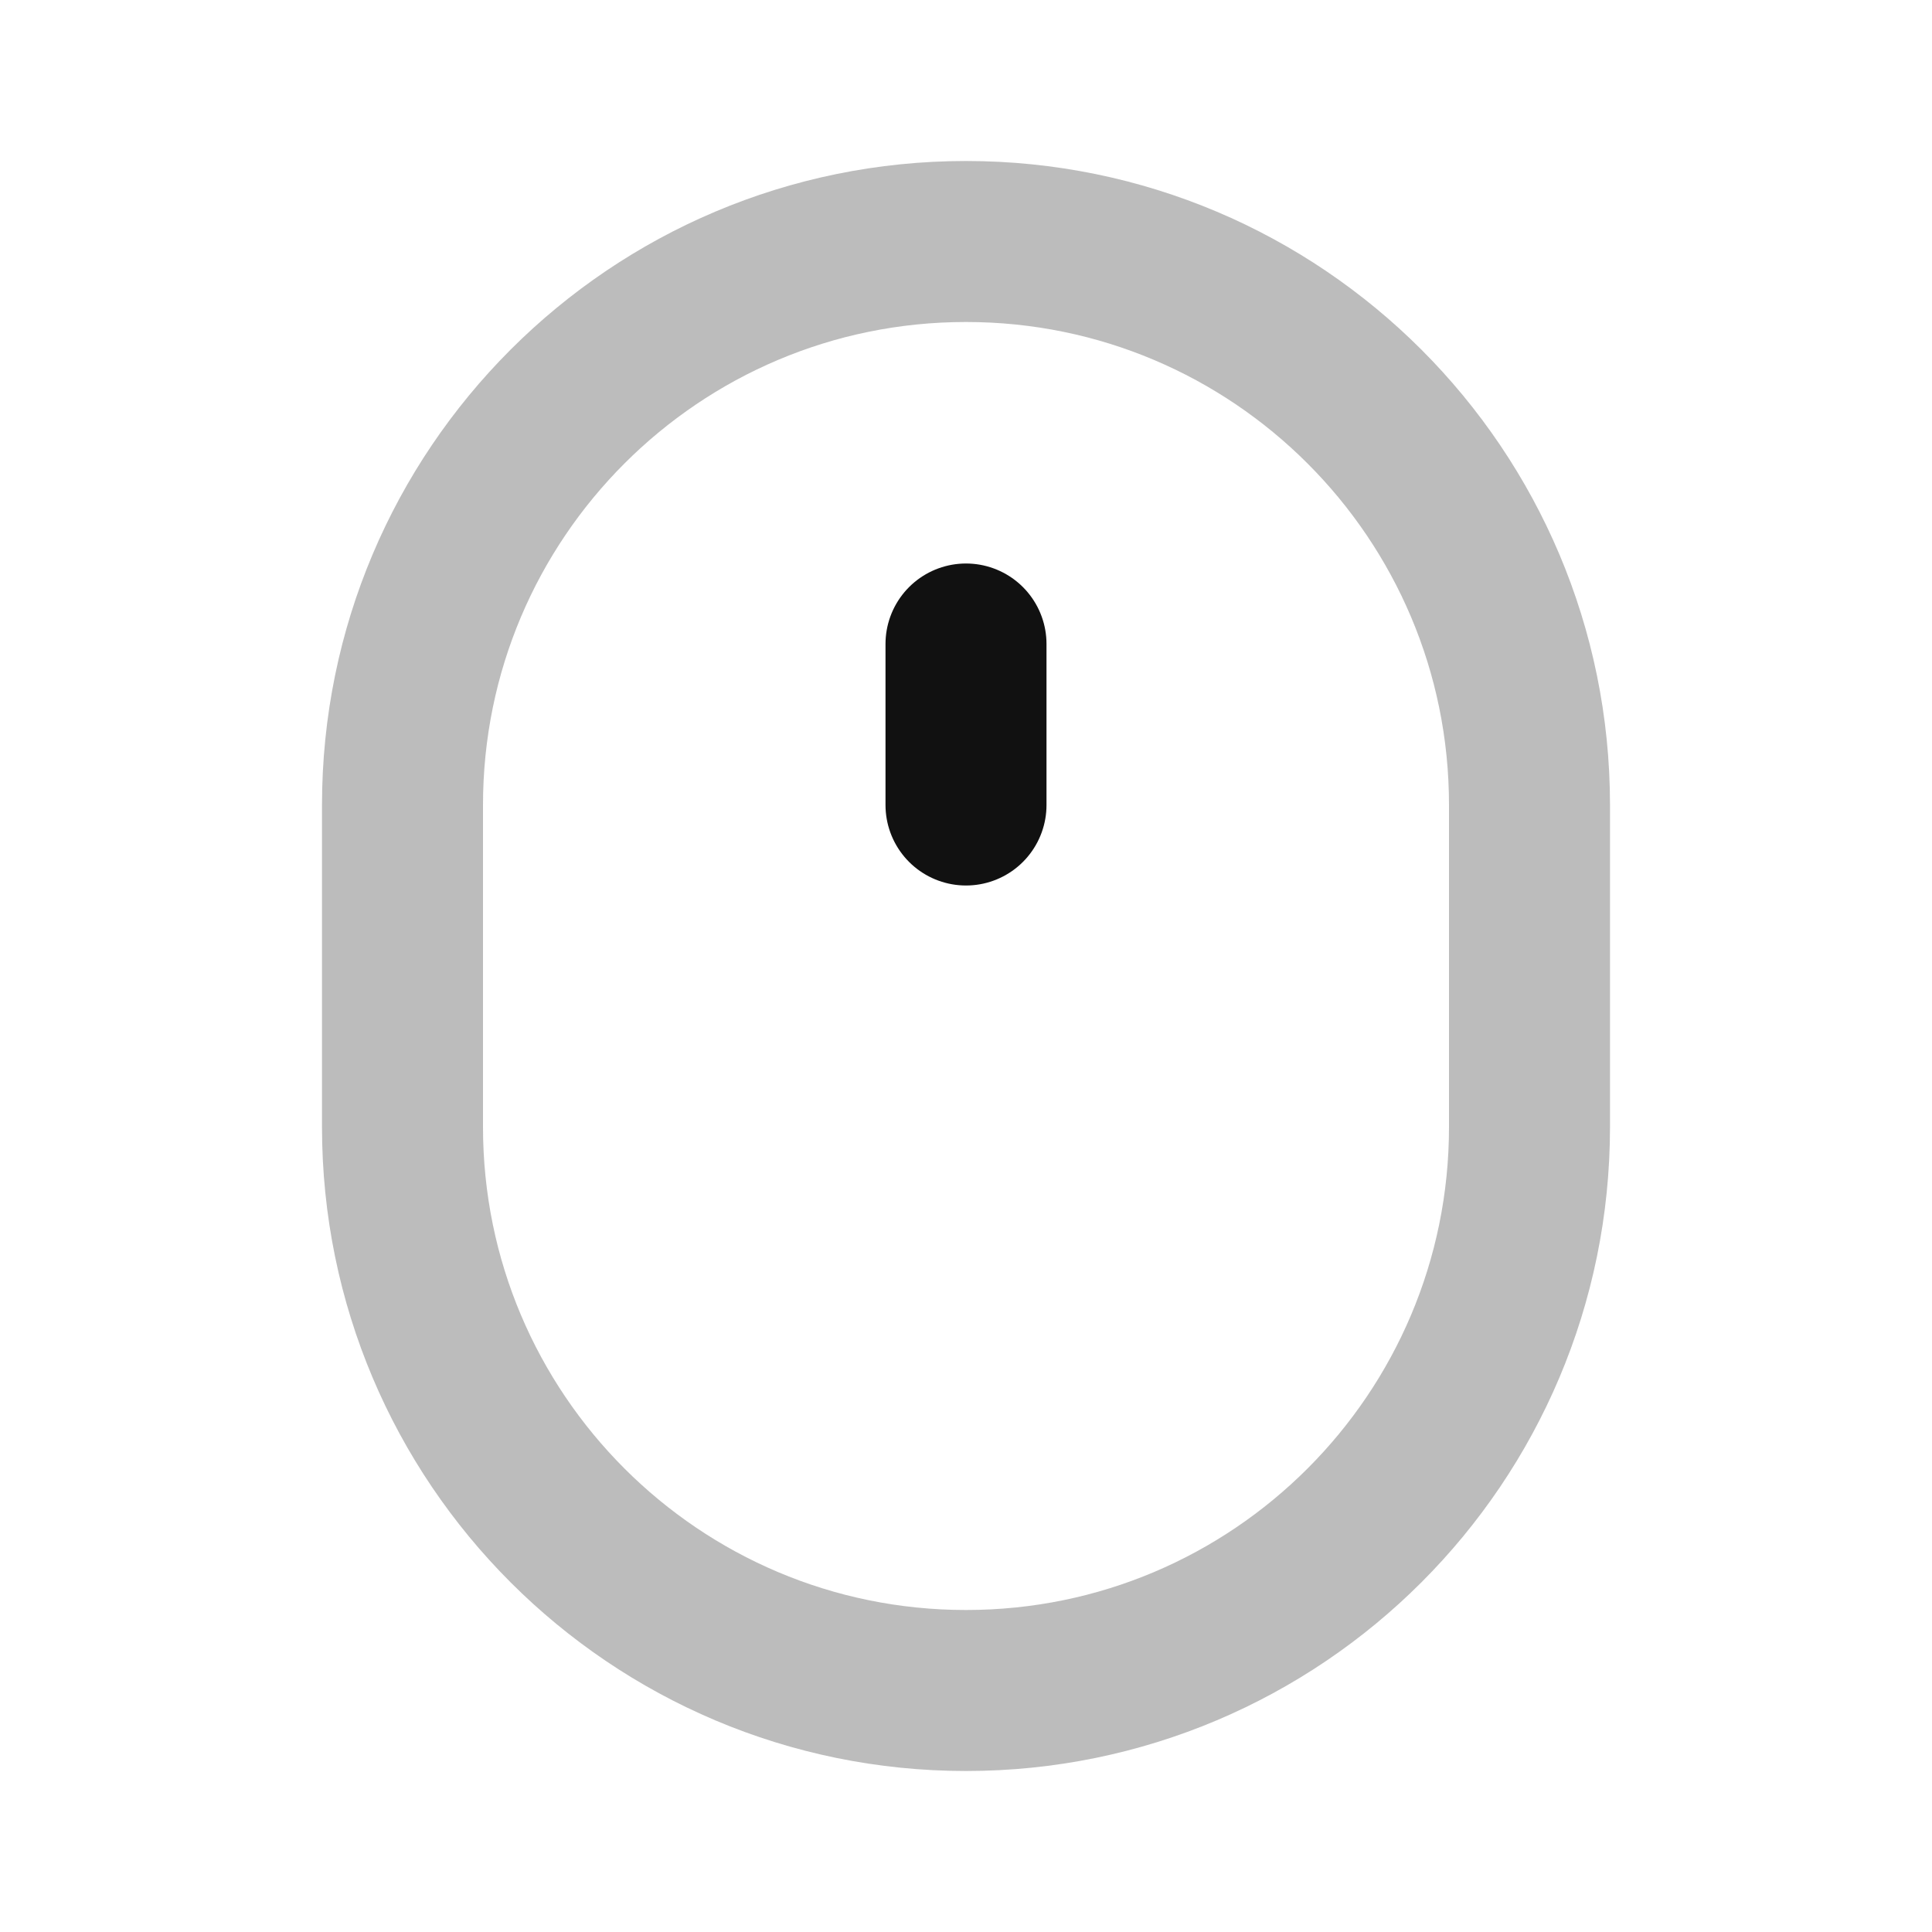 <svg width="24" height="24" viewBox="0 0 24 24" fill="none" xmlns="http://www.w3.org/2000/svg">
<path opacity="0.28" d="M19 14V10C19 6.134 15.866 3 12 3C8.134 3 5 6.134 5 10V14C5 17.866 8.134 21 12 21C15.866 21 19 17.866 19 14Z" stroke="#111111" stroke-width="2" stroke-linecap="round" stroke-linejoin="round"/>
<path d="M12 10V8" stroke="#111111" stroke-width="2" stroke-linecap="round" stroke-linejoin="round"/>
</svg>
